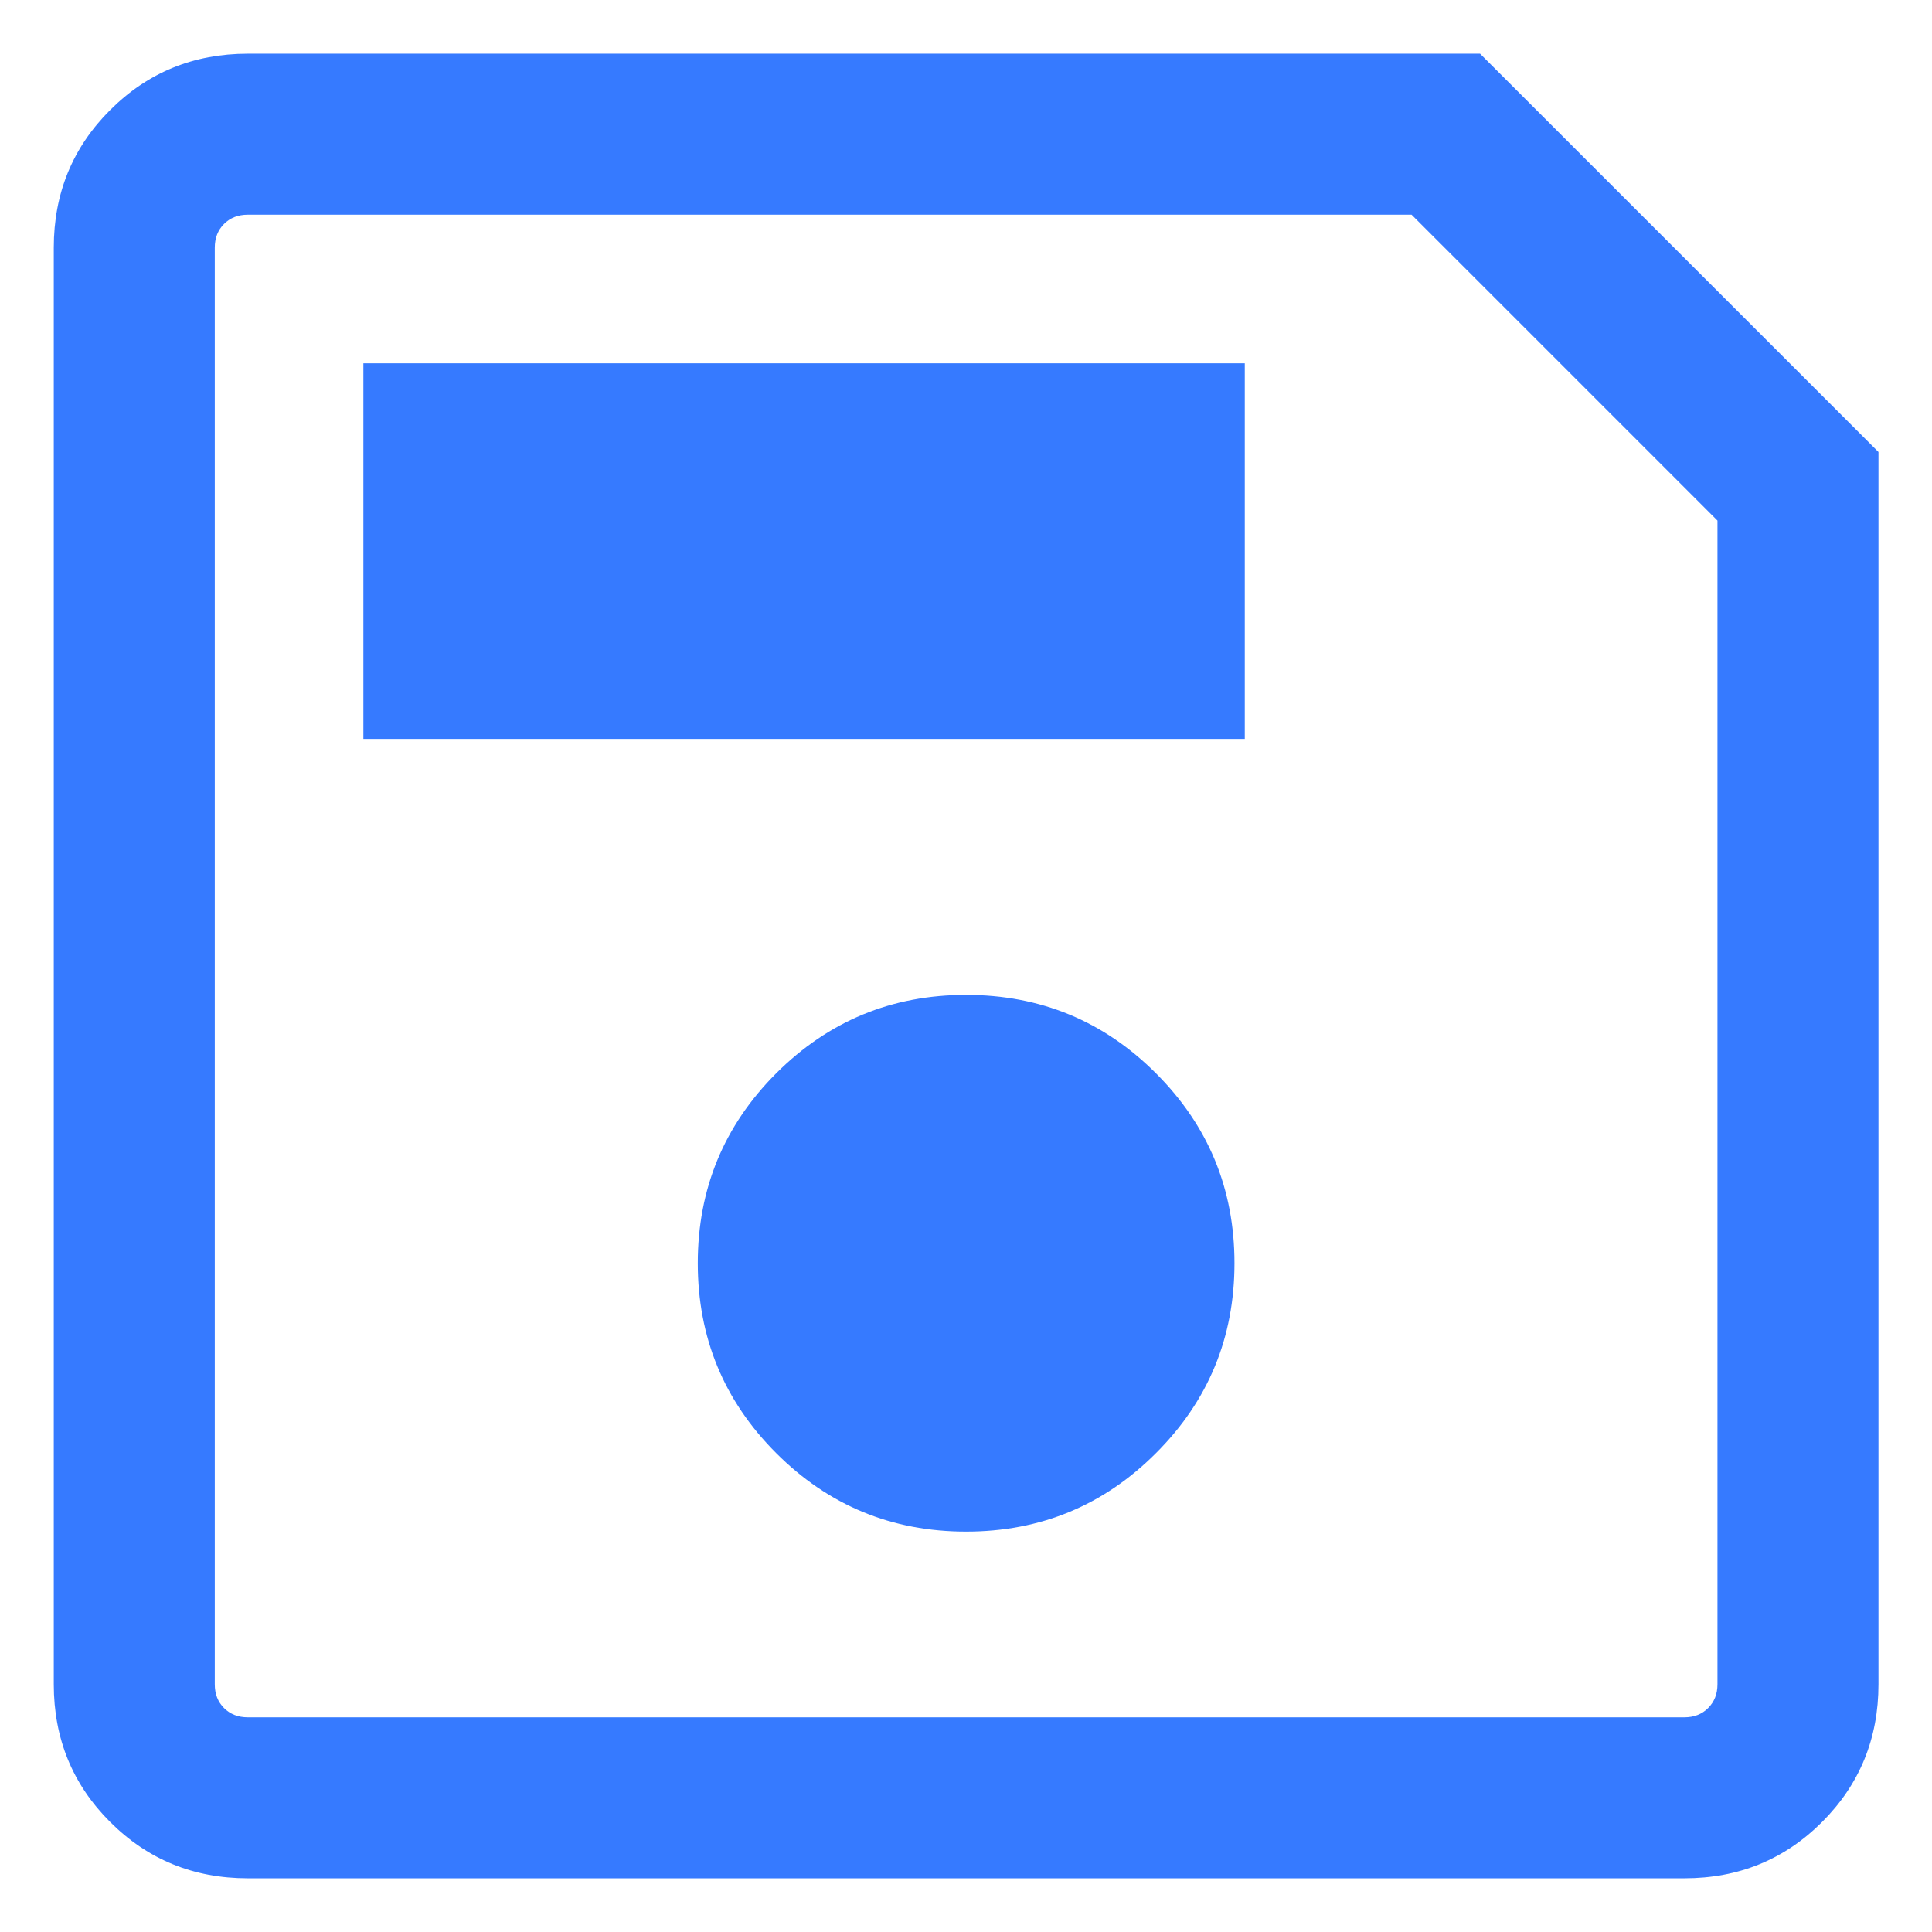 <svg width="24" height="24" viewBox="0 0 24 24" fill="none" xmlns="http://www.w3.org/2000/svg">
<path d="M23.335 5.615V20.923C23.335 21.596 23.101 22.167 22.635 22.633C22.168 23.1 21.598 23.333 20.924 23.333H3.078C2.405 23.333 1.835 23.1 1.368 22.633C0.901 22.167 0.668 21.596 0.668 20.923V3.077C0.668 2.403 0.901 1.833 1.368 1.367C1.835 0.9 2.405 0.667 3.078 0.667H18.386L23.335 5.615ZM21.335 6.467L17.535 2.667H3.078C2.959 2.667 2.86 2.705 2.783 2.782C2.706 2.859 2.668 2.957 2.668 3.077V20.923C2.668 21.043 2.706 21.141 2.783 21.218C2.86 21.295 2.959 21.333 3.078 21.333H20.924C21.044 21.333 21.142 21.295 21.219 21.218C21.296 21.141 21.335 21.043 21.335 20.923V6.467ZM12.001 19.026C12.924 19.026 13.711 18.701 14.36 18.051C15.01 17.402 15.335 16.615 15.335 15.692C15.335 14.769 15.01 13.983 14.36 13.333C13.711 12.684 12.924 12.359 12.001 12.359C11.078 12.359 10.292 12.684 9.642 13.333C8.993 13.983 8.668 14.769 8.668 15.692C8.668 16.615 8.993 17.402 9.642 18.051C10.292 18.701 11.078 19.026 12.001 19.026ZM4.514 9.179H15.463V4.513H4.514V9.179ZM2.668 6.467V21.333V2.667V6.467Z" fill="#367AFF"/>
</svg>
